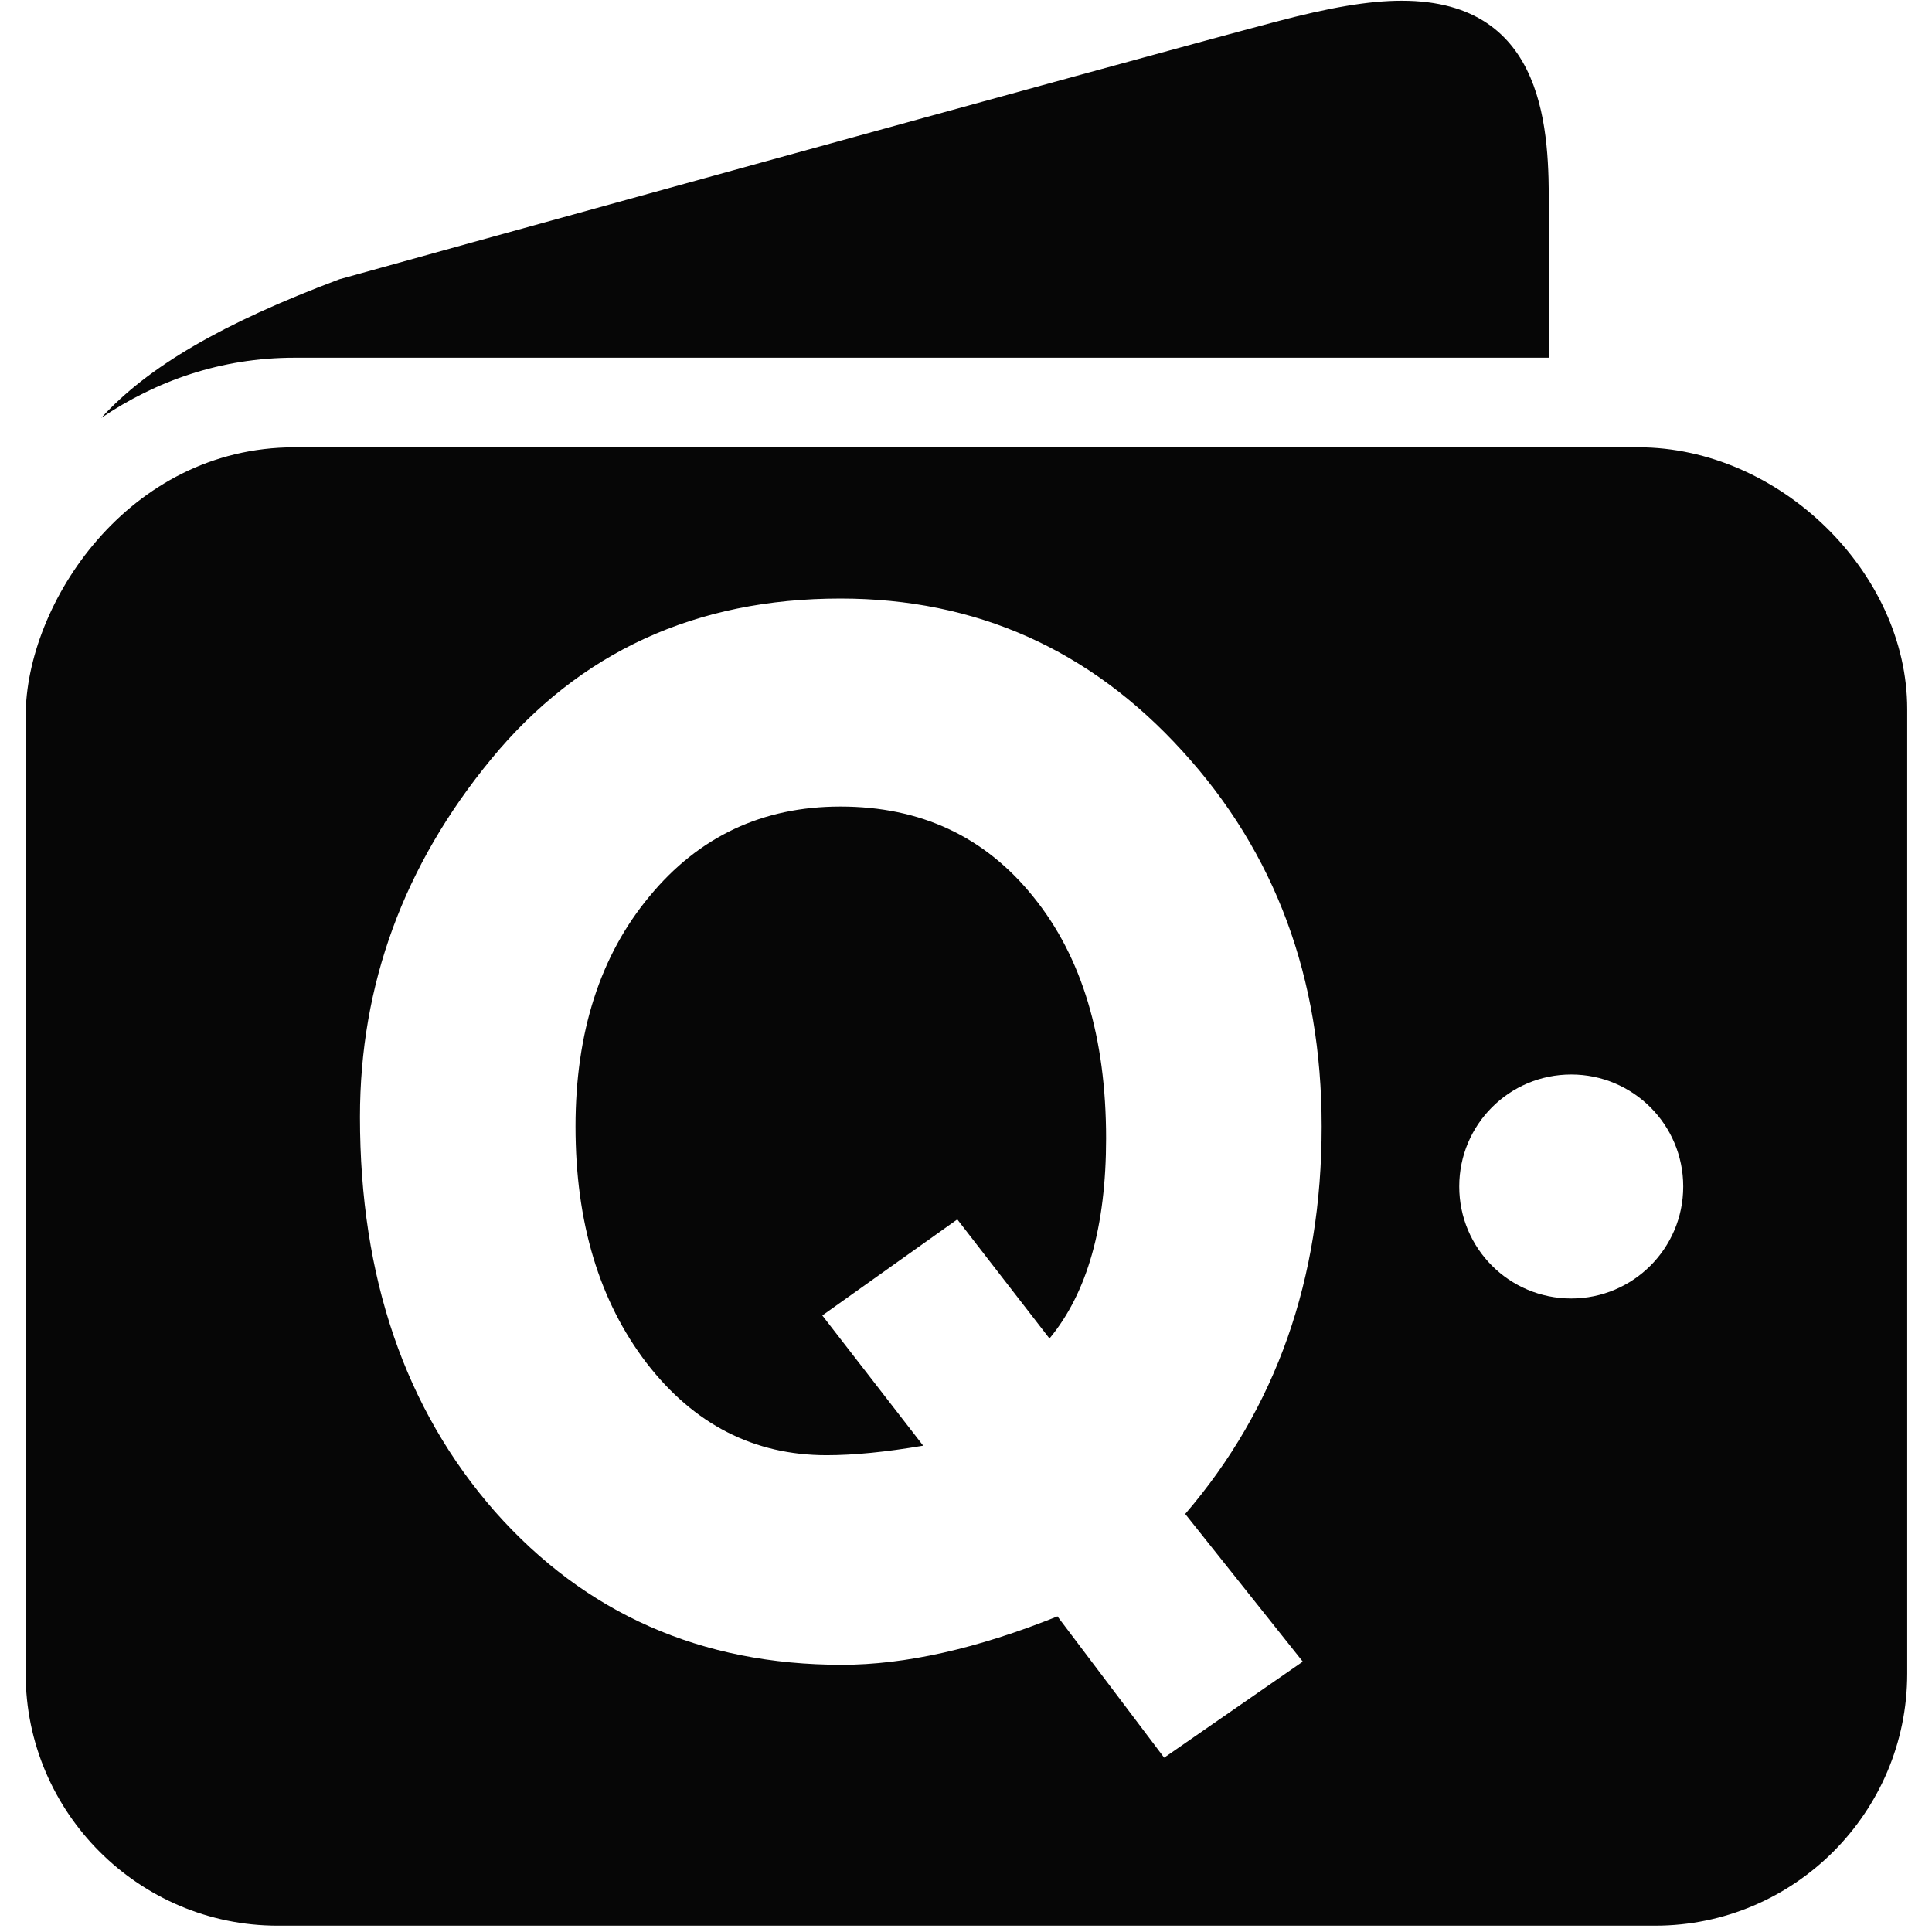 <?xml version="1.0" encoding="UTF-8" standalone="no"?>
<!-- Created with Inkscape (http://www.inkscape.org/) -->

<svg
   xmlns:dc="http://purl.org/dc/elements/1.1/"
   xmlns:cc="http://creativecommons.org/ns#"
   xmlns:rdf="http://www.w3.org/1999/02/22-rdf-syntax-ns#"
   xmlns:svg="http://www.w3.org/2000/svg"
   xmlns="http://www.w3.org/2000/svg"
   xmlns:sodipodi="http://sodipodi.sourceforge.net/DTD/sodipodi-0.dtd"
   xmlns:inkscape="http://www.inkscape.org/namespaces/inkscape"
   width="1024"
   height="1024"
   viewBox="0 0 270.933 270.933"
   version="1.1"
   id="svg8"
   inkscape:version="0.92.4 (5da689c313, 2019-01-14)"
   sodipodi:docname="app-icon-shape.svg"
   inkscape:export-filename="D:\Workspace\QWallet\assets\app-icon.png"
   inkscape:export-xdpi="83"
   inkscape:export-ydpi="83">
  <defs
     id="defs2" />
  <sodipodi:namedview
     id="base"
     pagecolor="#5d4037"
     bordercolor="#666666"
     borderopacity="1.0"
     inkscape:pageopacity="0"
     inkscape:pageshadow="2"
     inkscape:zoom="0.35"
     inkscape:cx="-133.42565"
     inkscape:cy="9.5578535"
     inkscape:document-units="mm"
     inkscape:current-layer="layer1"
     showgrid="false"
     units="px"
     inkscape:pagecheckerboard="true"
     borderlayer="false"
     inkscape:window-width="2560"
     inkscape:window-height="1387"
     inkscape:window-x="-8"
     inkscape:window-y="-8"
     inkscape:window-maximized="1" />
  <g
     inkscape:label="Layer 1"
     inkscape:groupmode="layer"
     id="layer1"
     transform="translate(0,-26.067)">
    <path
       style="fill:#060606;fill-opacity:1;stroke-width:23.707"
       d="M 741.832 0.383 C 724.237 0.383 703.492 3.995 675.154 11.496 C 603.849 30.295 185.734 145.96 179.529 147.812 C 117.484 171.148 78.219 194.113 53.586 221.154 C 82.479 201.615 116.927 189.299 155.822 189.299 L 819.619 189.299 L 819.619 110.029 C 819.619 71.69 819.352 0.383 741.832 0.383 z M 155.822 236.713 C 67.662 236.713 13.58 319.595 13.58 378.955 L 13.58 885.693 C 13.58 959.13 73.497 1019.045 146.934 1019.045 L 875.924 1019.045 C 949.36 1019.045 1009.277 959.13 1009.277 885.693 L 1009.277 375.25 C 1009.277 302.74 941.487 236.713 867.033 236.713 L 155.822 236.713 z M 444.752 316.74 C 516.449 316.74 576.752 343.63 625.66 397.408 C 674.824 451.186 699.406 517.428 699.406 596.135 C 699.406 676.802 675.337 745.143 627.197 801.162 L 689.42 879.309 L 616.059 930.146 L 559.596 855.361 C 517.09 872.447 479.066 880.99 445.521 880.99 C 371.008 880.99 309.809 853.96 261.926 799.902 C 214.298 745.564 190.484 675.96 190.484 591.092 C 190.484 521.068 213.657 457.908 260.004 401.609 C 306.607 345.03 368.19 316.74 444.752 316.74 z M 444.752 426.818 C 403.526 426.818 369.855 442.642 343.736 474.293 C 317.618 505.663 304.559 546.278 304.559 596.135 C 304.559 646.832 317.105 688.565 342.199 721.336 C 367.293 753.827 399.046 770.072 437.455 770.072 C 451.795 770.072 468.822 768.392 488.539 765.031 L 435.15 696.127 L 506.592 645.291 L 555.371 708.312 C 575.344 684.224 585.33 648.933 585.33 602.438 C 585.33 548.94 572.528 506.363 546.922 474.713 C 521.316 442.782 487.258 426.818 444.752 426.818 z M 831.473 568.611 C 864.163 568.611 890.74 595.096 890.74 627.879 C 890.74 660.661 864.163 687.146 831.473 687.146 C 798.69 687.146 772.205 660.661 772.205 627.879 C 772.205 595.096 798.69 568.611 831.473 568.611 z "
       transform="matrix(0.265,0,0,0.265,0,26.067)"
       id="path826" />
  </g>
</svg>

